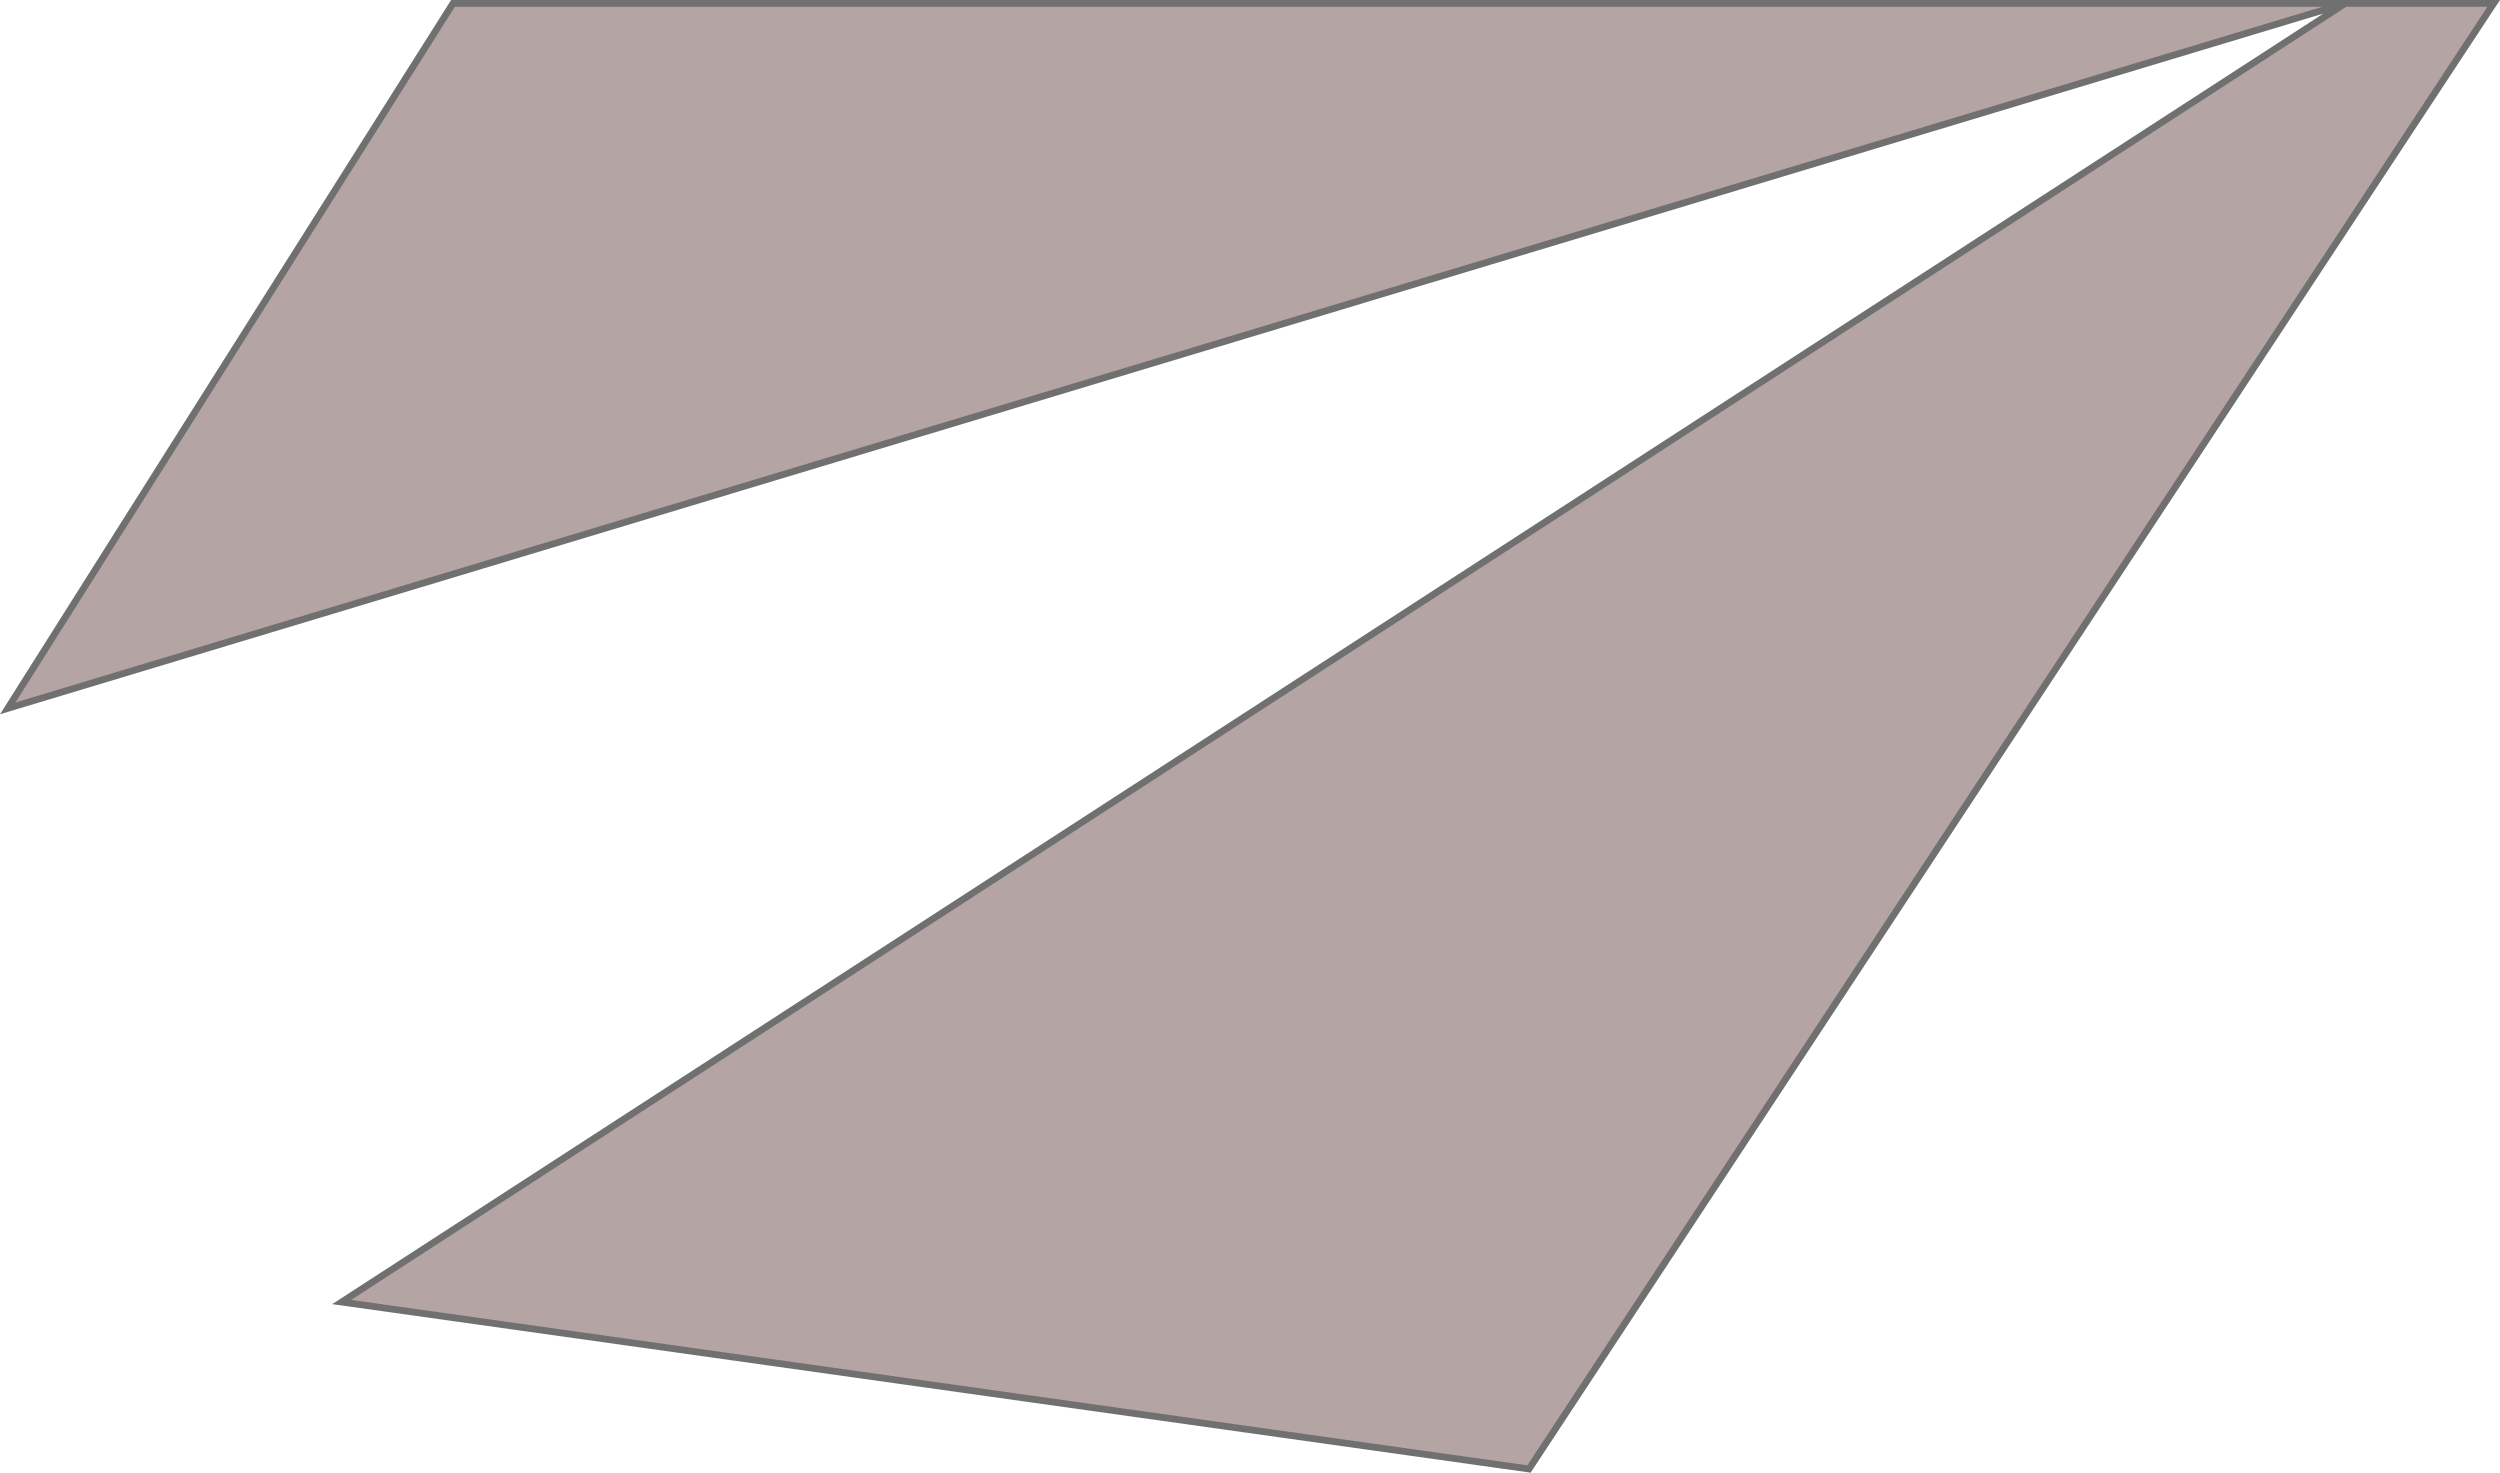 <svg xmlns="http://www.w3.org/2000/svg" width="367.52" height="216.494" viewBox="0 0 367.52 216.494">
  <path id="Path_1" data-name="Path 1" d="M698.182,475.909l65.455-103.636h300L921.818,587.727,747.273,563.182l294.545-190.909Z" transform="translate(-697.044 -371.773)" fill="#b5a4a4" stroke="#707070" stroke-width="1"/>
</svg>
